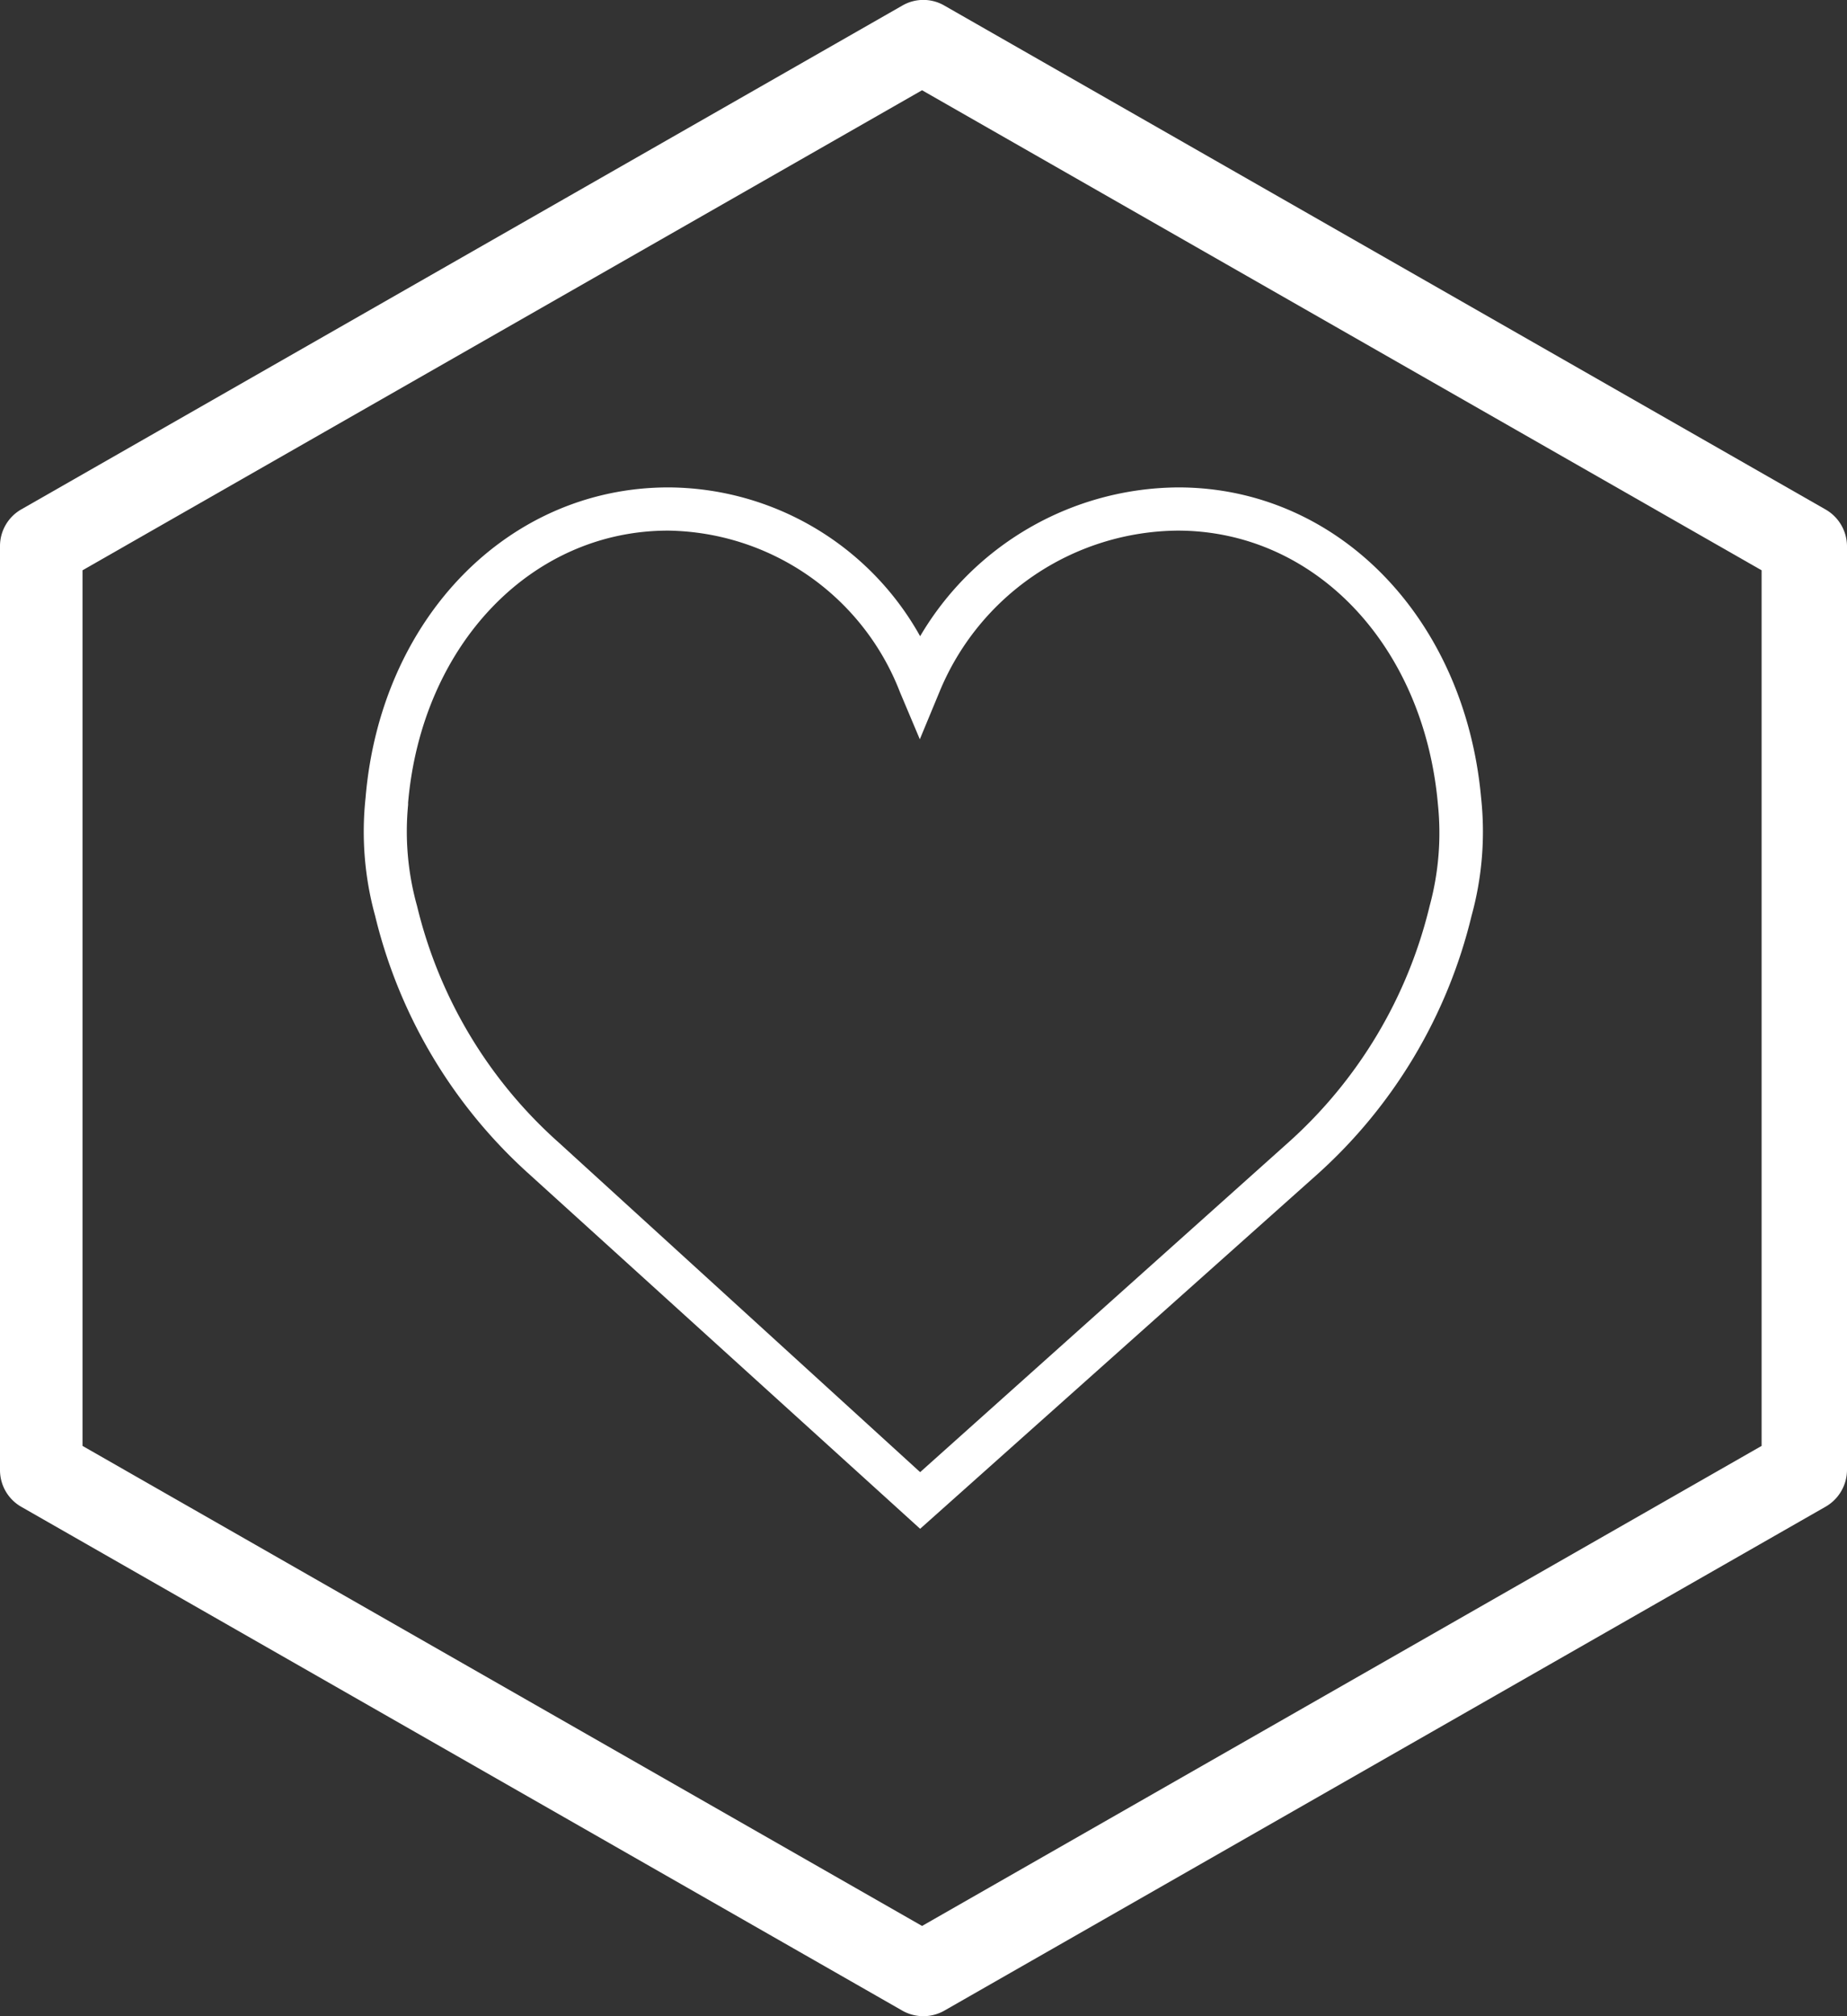 <svg id="Слой_1" data-name="Слой 1" xmlns="http://www.w3.org/2000/svg" xmlns:xlink="http://www.w3.org/1999/xlink" viewBox="0 0 57.75 63"><rect x="0" y="0" width="57.75" height="63" fill="#333333" stroke="none"/><defs><style>.cls-1{fill:none;}.cls-2{clip-path:url(#clip-path);}.cls-3{fill:#fff;}</style><clipPath id="clip-path" transform="translate(-2.63 0)"><rect class="cls-1" width="63" height="63"/></clipPath></defs><title>sale-sidebar-3</title><g class="cls-2"><path class="cls-3" d="M59.71,15.92,32.15.17a1.31,1.31,0,0,0-1.3,0L3.29,15.92a1.32,1.32,0,0,0-.66,1.14V45.94a1.32,1.32,0,0,0,.66,1.14L30.85,62.83a1.33,1.33,0,0,0,1.3,0L59.71,47.08a1.33,1.33,0,0,0,.67-1.14V17.06A1.33,1.33,0,0,0,59.71,15.92Zm-2,29.26-26.25,15-26.25-15V17.82l26.25-15,26.25,15Z" transform="translate(-2.63 0)"/><path class="cls-3" d="M48.94,24.93c-.51-5.62-4.49-9.7-9.47-9.7a9.43,9.43,0,0,0-8.07,4.65,9.06,9.06,0,0,0-7.87-4.65c-5,0-9,4.08-9.47,9.7a9.9,9.9,0,0,0,.3,3.69,15.85,15.85,0,0,0,4.84,8.09L31.4,47.77,43.8,36.71a15.85,15.85,0,0,0,4.84-8.09A9.9,9.9,0,0,0,48.94,24.93Zm-1.61,3.38a14.45,14.45,0,0,1-4.43,7.4L31.4,46,20.11,35.71a14.4,14.4,0,0,1-4.44-7.4,8.64,8.64,0,0,1-.28-3.16v-.07c.43-4.93,3.85-8.5,8.13-8.5a7.89,7.89,0,0,1,7.25,5.05l.62,1.47L32,21.63a8.13,8.13,0,0,1,7.45-5.05c4.28,0,7.7,3.57,8.14,8.56A8.69,8.69,0,0,1,47.33,28.31Z" transform="translate(-2.63 0)"/></g></svg>